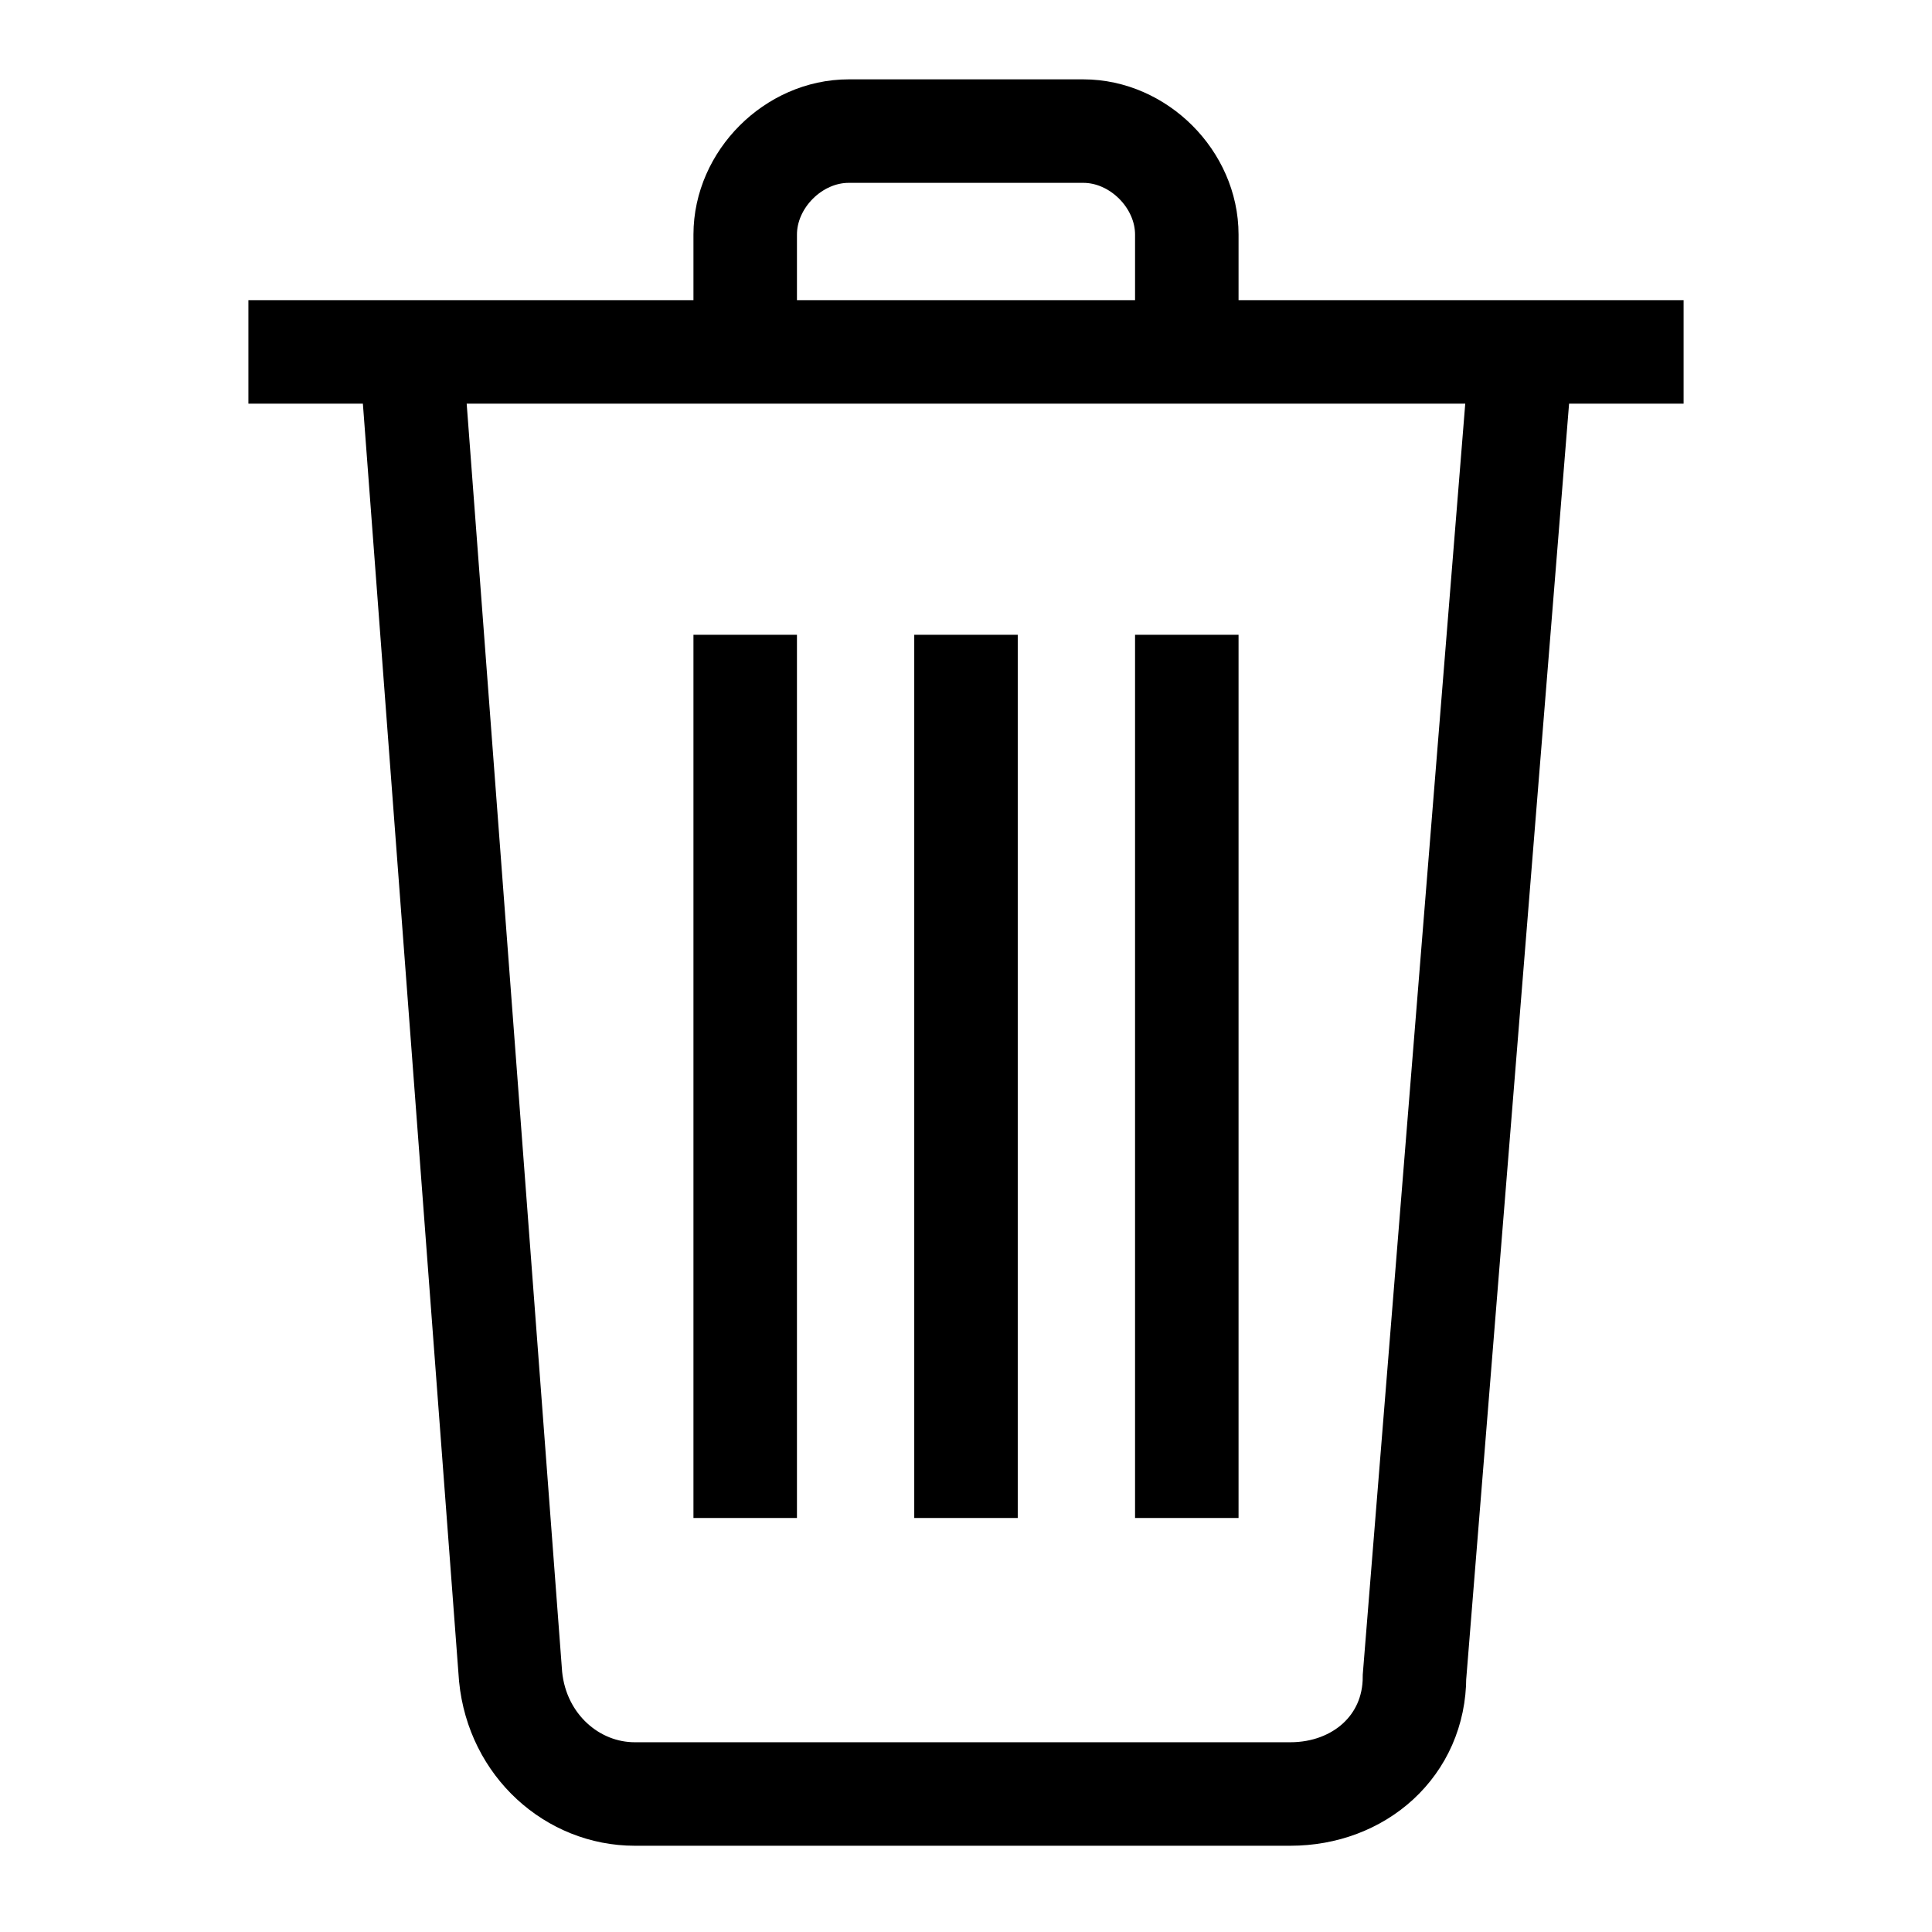 <svg xmlns="http://www.w3.org/2000/svg" viewBox="0 0 28 28">
  <path clip-rule="evenodd" fill="none" stroke="#000" stroke-width="1.5" stroke-miterlimit="10" d="M6 5.7l1.4 18.6c.1 1 .9 1.7 1.8 1.7h9.5c1 0 1.8-.7 1.8-1.7L22 5.7M10.8 9.2V22M14 9.2V22m3.2-12.8V22M3.6 5.1h20.8m-13.6-.7v-1c0-.8.7-1.5 1.5-1.5h3.4c.8 0 1.5.7 1.5 1.5v1"/>
</svg>